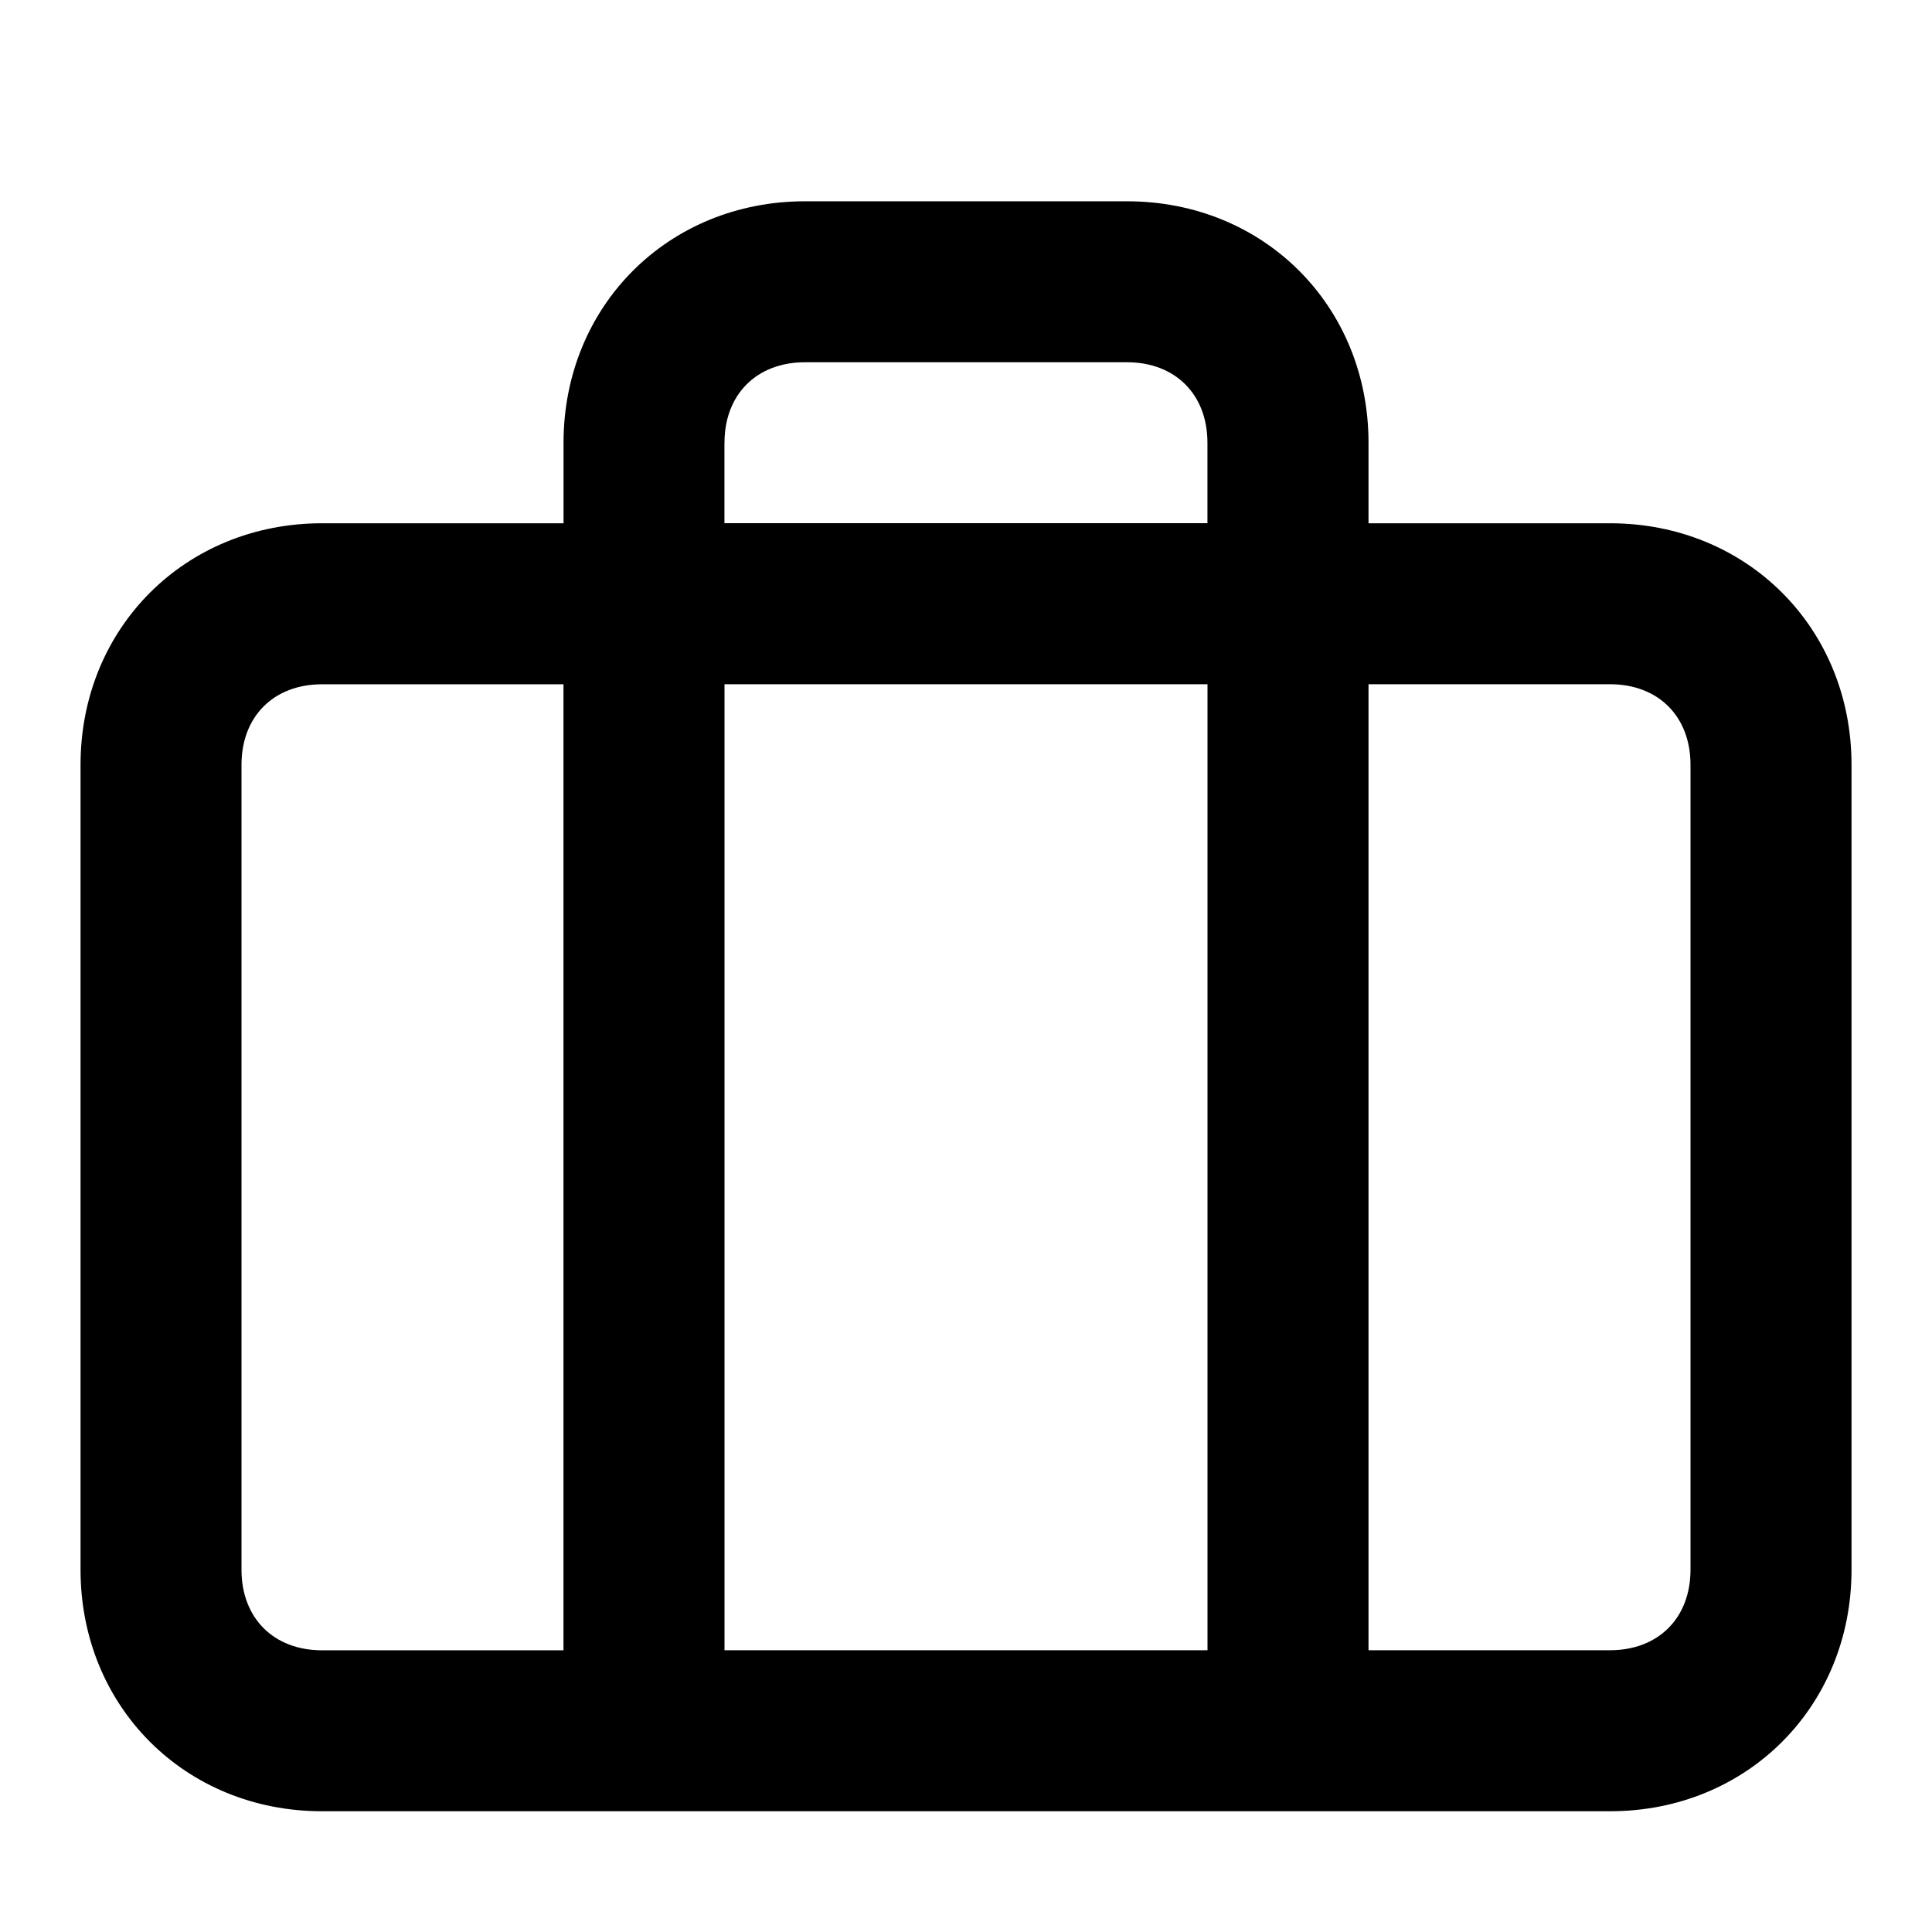 <!-- Generated by IcoMoon.io -->
<svg version="1.1" xmlns="http://www.w3.org/2000/svg" width="32" height="32" viewBox="0 0 32 32">
<title>briefcase</title>
<path d="M26.667 8.667h-4v-1.333c0-2.267-1.733-4-4-4h-5.333c-2.267 0-4 1.733-4 4v1.333h-4c-2.267 0-4 1.733-4 4v13.333c0 2.267 1.733 4 4 4h21.333c2.267 0 4-1.733 4-4v-13.333c0-2.267-1.733-4-4-4zM12 7.333c0-0.8 0.533-1.333 1.333-1.333h5.333c0.8 0 1.333 0.533 1.333 1.333v1.333h-8v-1.333zM20 11.333v16h-8v-16h8zM4 26v-13.333c0-0.8 0.533-1.333 1.333-1.333h4v16h-4c-0.8 0-1.333-0.533-1.333-1.333zM28 26c0 0.8-0.533 1.333-1.333 1.333h-4v-16h4c0.8 0 1.333 0.533 1.333 1.333v13.333z"></path>
</svg>

